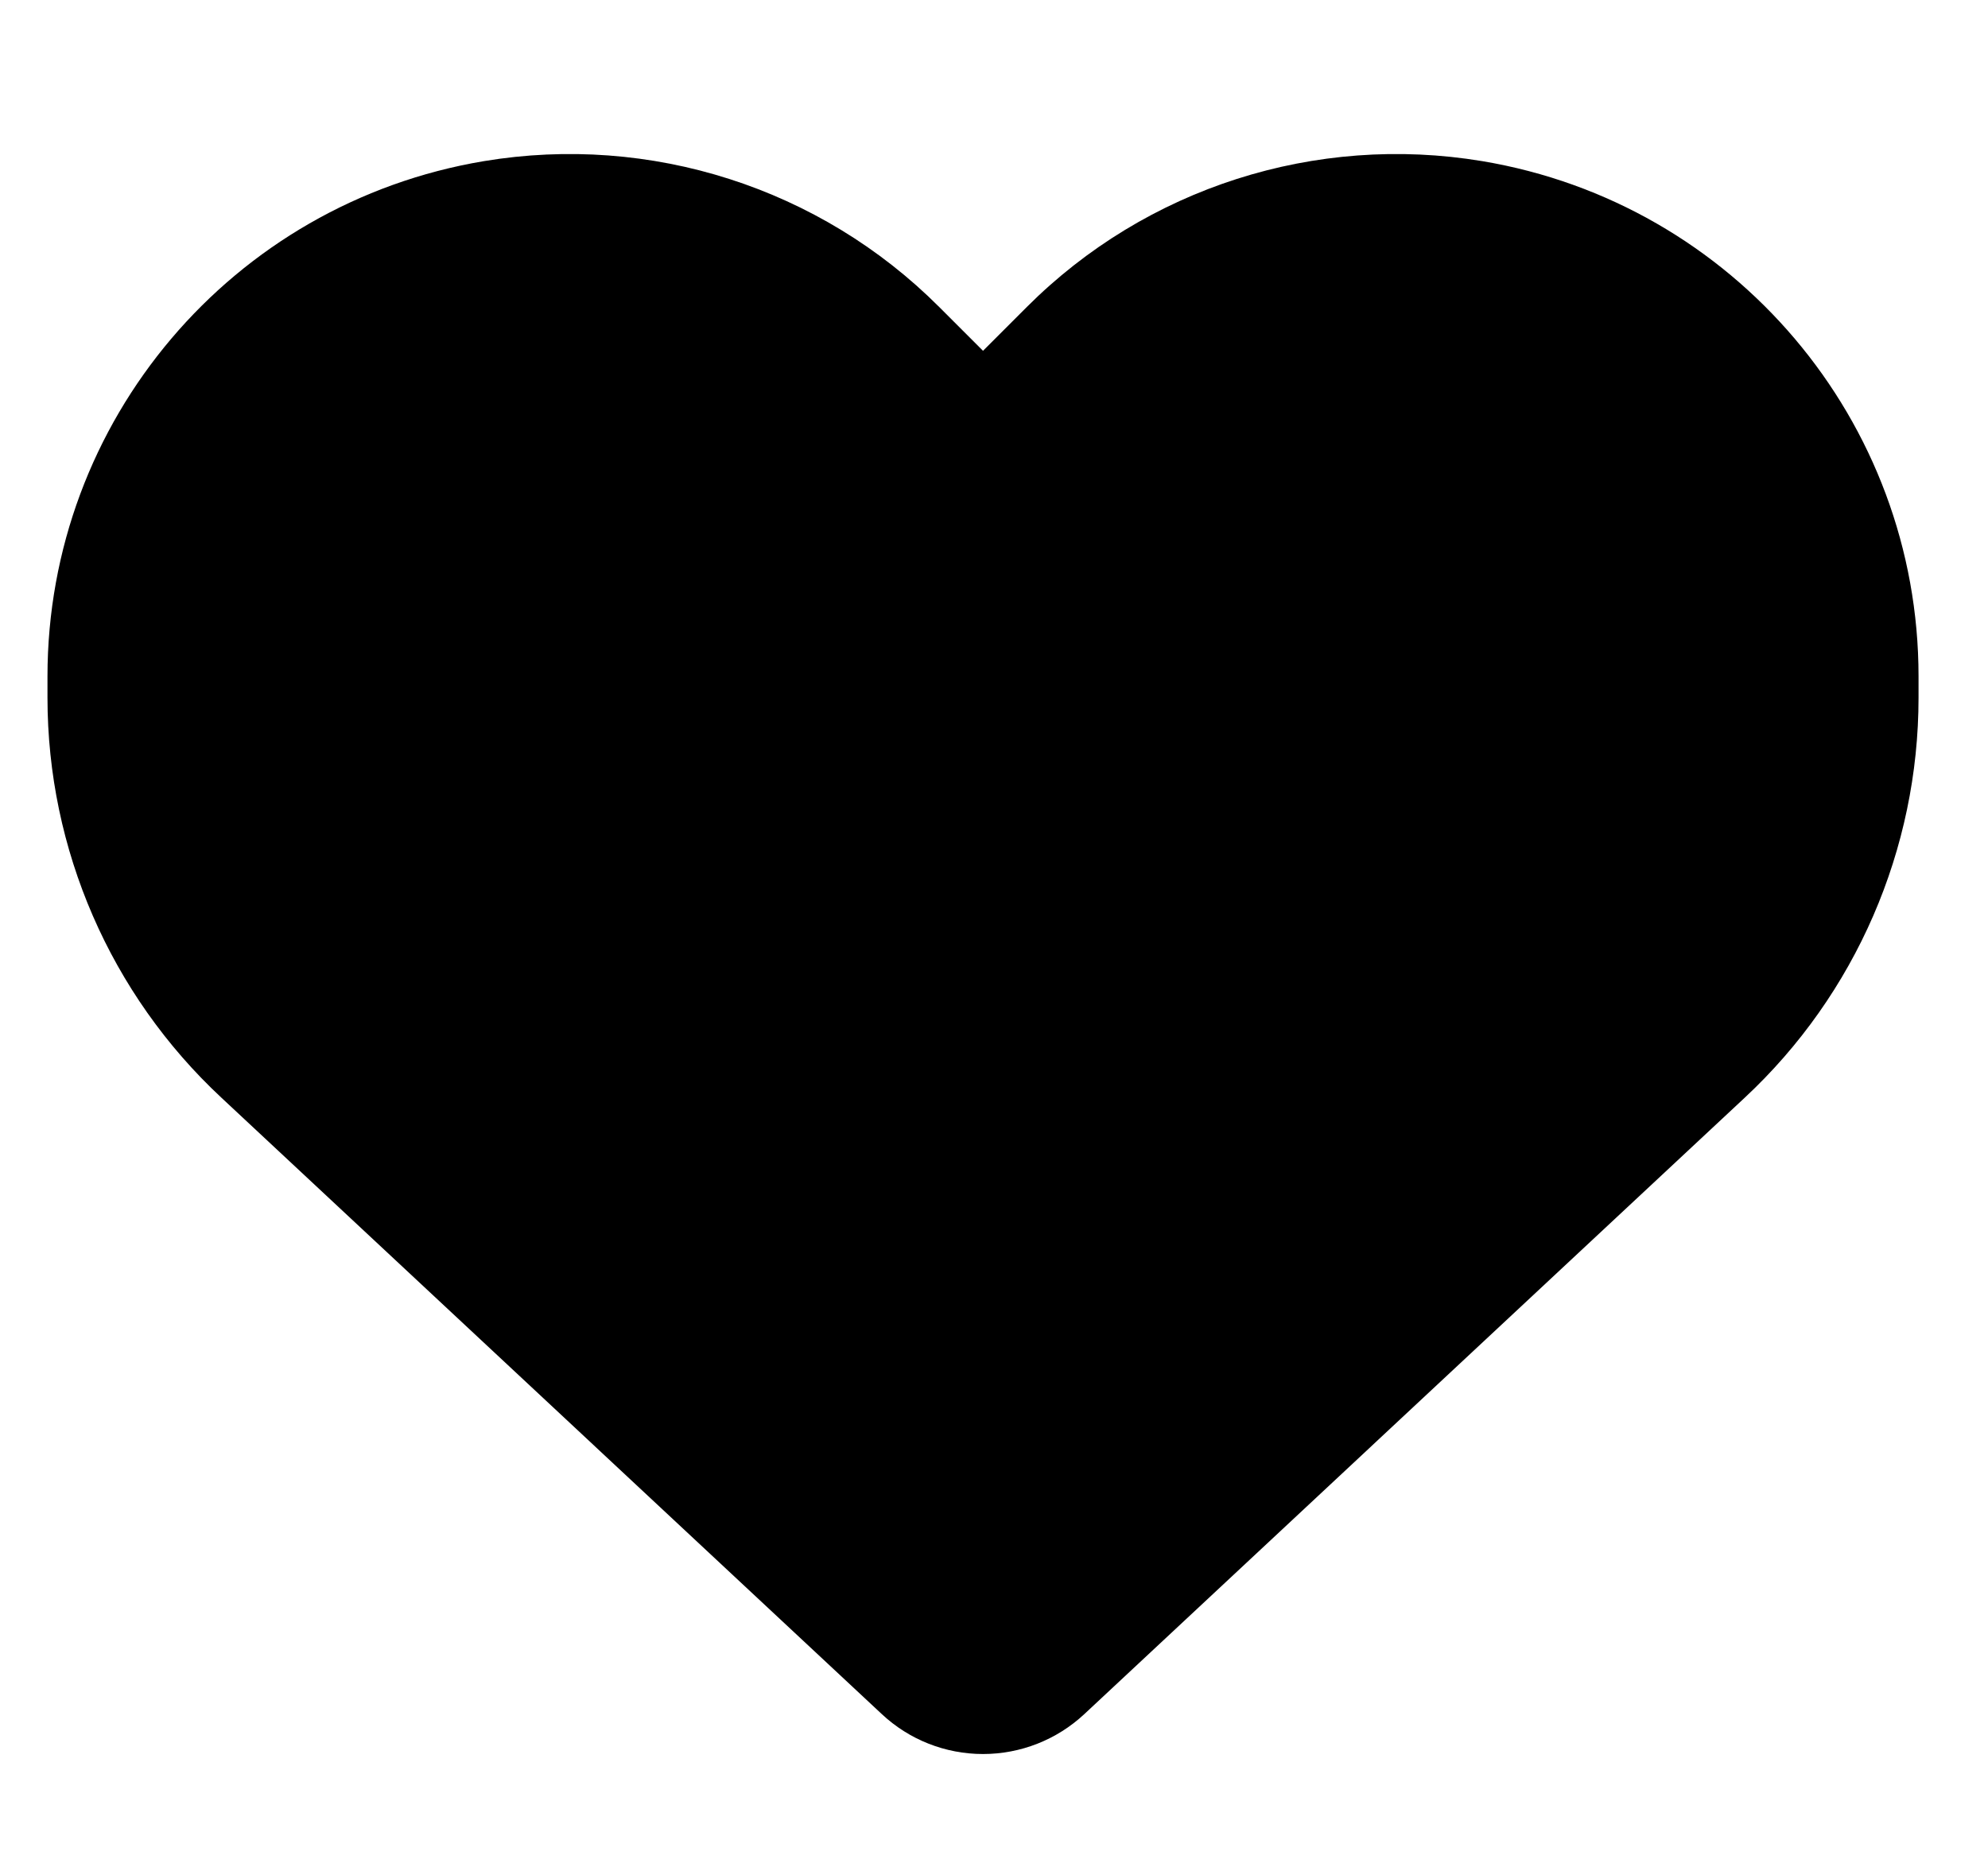 <svg width="17" height="16" viewBox="0 0 17 16" fill="none" xmlns="http://www.w3.org/2000/svg">
<g clip-path="url(#clip0_211_5639)">
<path d="M1.894 9.388L7.541 14.659C7.775 14.878 8.084 15 8.406 15C8.728 15 9.037 14.878 9.272 14.659L14.919 9.388C15.869 8.503 16.406 7.263 16.406 5.966V5.784C16.406 3.6 14.828 1.738 12.675 1.378C11.25 1.141 9.8 1.606 8.781 2.625L8.406 3L8.031 2.625C7.013 1.606 5.562 1.141 4.138 1.378C1.984 1.738 0.406 3.6 0.406 5.784V5.966C0.406 7.263 0.944 8.503 1.894 9.388Z" fill="currentColor"/>
</g>
<defs>
<clipPath id="clip0_211_5639">
<path d="M0.406 0H16.406V16H0.406V0Z" fill="white"/>
</clipPath>
</defs>
</svg>
